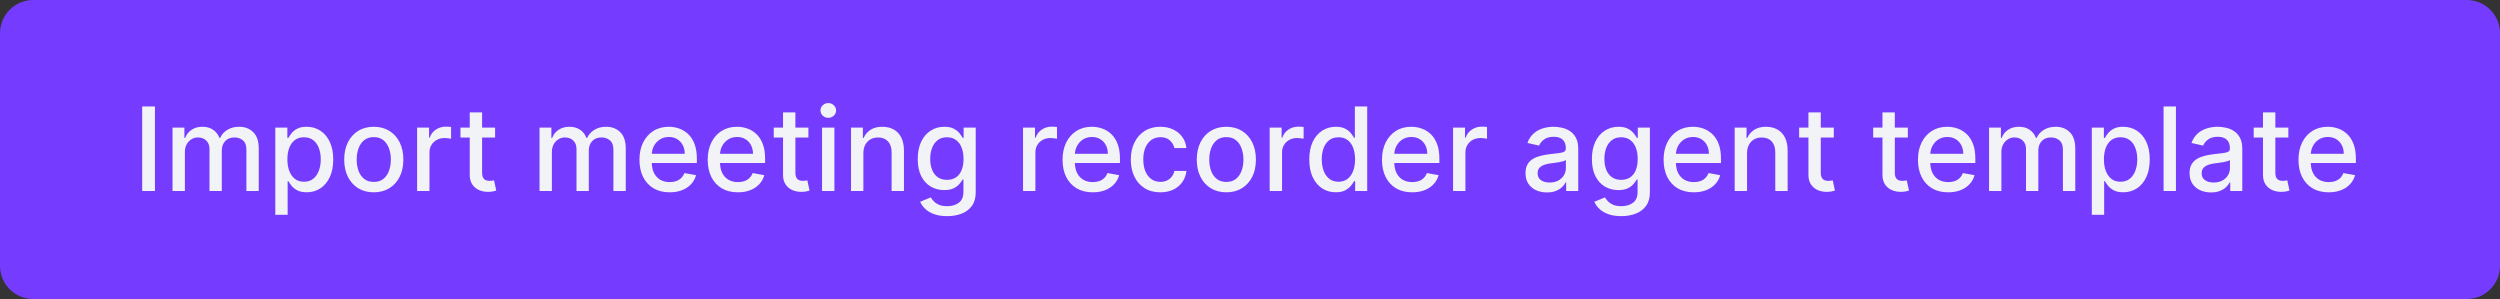 <svg width="301" height="36" viewBox="0 0 301 36" fill="none" xmlns="http://www.w3.org/2000/svg">
<rect x="0" y="0" width="301" height="36" fill="#333333" stroke="none"/>
<path d="M0 4C0 1.791 1.791 0 4 0H297C299.209 0 301 1.791 301 4V32C301 34.209 299.209 36 297 36H4C1.791 36 0 34.209 0 32V4Z" fill="#753CFF"/>
<path d="M18.655 12.818V23H17.119V12.818H18.655ZM20.773 23V15.364H22.2V16.607H22.294C22.453 16.186 22.713 15.857 23.075 15.622C23.436 15.383 23.868 15.264 24.372 15.264C24.883 15.264 25.31 15.383 25.655 15.622C26.003 15.861 26.26 16.189 26.425 16.607H26.505C26.687 16.199 26.977 15.874 27.375 15.632C27.773 15.387 28.247 15.264 28.797 15.264C29.49 15.264 30.055 15.481 30.492 15.915C30.933 16.35 31.153 17.004 31.153 17.879V23H29.667V18.018C29.667 17.501 29.526 17.127 29.244 16.895C28.963 16.663 28.626 16.547 28.235 16.547C27.751 16.547 27.375 16.696 27.107 16.994C26.838 17.289 26.704 17.669 26.704 18.133V23H25.222V17.924C25.222 17.51 25.093 17.177 24.834 16.925C24.576 16.673 24.24 16.547 23.825 16.547C23.544 16.547 23.283 16.621 23.045 16.771C22.809 16.916 22.619 17.12 22.473 17.382C22.331 17.644 22.259 17.947 22.259 18.292V23H20.773ZM33.146 25.864V15.364H34.597V16.602H34.722C34.808 16.442 34.932 16.259 35.095 16.05C35.257 15.841 35.482 15.659 35.771 15.503C36.059 15.344 36.44 15.264 36.914 15.264C37.531 15.264 38.081 15.42 38.565 15.732C39.049 16.043 39.428 16.492 39.703 17.079C39.982 17.666 40.121 18.371 40.121 19.197C40.121 20.022 39.983 20.73 39.708 21.32C39.433 21.906 39.055 22.359 38.575 22.677C38.094 22.992 37.546 23.149 36.929 23.149C36.465 23.149 36.086 23.071 35.791 22.916C35.499 22.76 35.27 22.577 35.105 22.369C34.939 22.16 34.811 21.974 34.722 21.812H34.632V25.864H33.146ZM34.602 19.182C34.602 19.719 34.68 20.189 34.836 20.594C34.992 20.998 35.217 21.315 35.512 21.543C35.807 21.769 36.169 21.881 36.596 21.881C37.04 21.881 37.411 21.764 37.71 21.528C38.008 21.29 38.233 20.967 38.386 20.559C38.542 20.151 38.62 19.692 38.62 19.182C38.62 18.678 38.543 18.226 38.391 17.825C38.242 17.424 38.016 17.107 37.715 16.875C37.416 16.643 37.044 16.527 36.596 16.527C36.165 16.527 35.801 16.638 35.502 16.86C35.207 17.082 34.984 17.392 34.831 17.79C34.679 18.188 34.602 18.651 34.602 19.182ZM45.003 23.154C44.287 23.154 43.662 22.99 43.129 22.662C42.595 22.334 42.181 21.875 41.886 21.285C41.591 20.695 41.443 20.005 41.443 19.217C41.443 18.424 41.591 17.732 41.886 17.139C42.181 16.545 42.595 16.084 43.129 15.756C43.662 15.428 44.287 15.264 45.003 15.264C45.719 15.264 46.344 15.428 46.877 15.756C47.411 16.084 47.825 16.545 48.12 17.139C48.415 17.732 48.563 18.424 48.563 19.217C48.563 20.005 48.415 20.695 48.12 21.285C47.825 21.875 47.411 22.334 46.877 22.662C46.344 22.99 45.719 23.154 45.003 23.154ZM45.008 21.906C45.472 21.906 45.856 21.784 46.161 21.538C46.466 21.293 46.692 20.967 46.837 20.559C46.987 20.151 47.061 19.702 47.061 19.212C47.061 18.724 46.987 18.277 46.837 17.869C46.692 17.458 46.466 17.129 46.161 16.88C45.856 16.631 45.472 16.507 45.008 16.507C44.541 16.507 44.153 16.631 43.845 16.88C43.54 17.129 43.313 17.458 43.163 17.869C43.018 18.277 42.945 18.724 42.945 19.212C42.945 19.702 43.018 20.151 43.163 20.559C43.313 20.967 43.54 21.293 43.845 21.538C44.153 21.784 44.541 21.906 45.008 21.906ZM50.222 23V15.364H51.659V16.577H51.738C51.877 16.166 52.123 15.843 52.474 15.607C52.829 15.369 53.23 15.249 53.677 15.249C53.77 15.249 53.879 15.253 54.005 15.259C54.135 15.266 54.236 15.274 54.309 15.284V16.706C54.249 16.689 54.143 16.671 53.99 16.651C53.838 16.628 53.685 16.616 53.533 16.616C53.182 16.616 52.868 16.691 52.593 16.84C52.322 16.986 52.106 17.19 51.947 17.452C51.788 17.71 51.709 18.005 51.709 18.337V23H50.222ZM59.611 15.364V16.557H55.44V15.364H59.611ZM56.558 13.534H58.045V20.758C58.045 21.046 58.088 21.263 58.174 21.409C58.26 21.552 58.371 21.649 58.507 21.702C58.646 21.752 58.797 21.777 58.959 21.777C59.079 21.777 59.183 21.769 59.273 21.752C59.362 21.736 59.432 21.722 59.481 21.712L59.75 22.94C59.664 22.974 59.541 23.007 59.382 23.04C59.223 23.076 59.024 23.096 58.785 23.099C58.394 23.106 58.03 23.037 57.692 22.891C57.354 22.745 57.08 22.519 56.871 22.215C56.663 21.91 56.558 21.527 56.558 21.066V13.534ZM64.96 23V15.364H66.387V16.607H66.481C66.641 16.186 66.901 15.857 67.262 15.622C67.623 15.383 68.056 15.264 68.56 15.264C69.07 15.264 69.498 15.383 69.842 15.622C70.19 15.861 70.447 16.189 70.613 16.607H70.692C70.875 16.199 71.165 15.874 71.562 15.632C71.96 15.387 72.434 15.264 72.984 15.264C73.677 15.264 74.242 15.481 74.68 15.915C75.121 16.35 75.341 17.004 75.341 17.879V23H73.854V18.018C73.854 17.501 73.713 17.127 73.432 16.895C73.15 16.663 72.814 16.547 72.423 16.547C71.939 16.547 71.562 16.696 71.294 16.994C71.026 17.289 70.891 17.669 70.891 18.133V23H69.41V17.924C69.41 17.51 69.281 17.177 69.022 16.925C68.763 16.673 68.427 16.547 68.013 16.547C67.731 16.547 67.471 16.621 67.232 16.771C66.997 16.916 66.806 17.12 66.66 17.382C66.518 17.644 66.447 17.947 66.447 18.292V23H64.96ZM80.624 23.154C79.872 23.154 79.224 22.993 78.681 22.672C78.14 22.347 77.723 21.891 77.428 21.305C77.136 20.715 76.99 20.024 76.99 19.232C76.99 18.449 77.136 17.76 77.428 17.163C77.723 16.567 78.134 16.101 78.661 15.766C79.191 15.432 79.811 15.264 80.52 15.264C80.951 15.264 81.368 15.335 81.773 15.478C82.177 15.62 82.54 15.844 82.862 16.149C83.183 16.454 83.437 16.85 83.622 17.337C83.808 17.821 83.901 18.41 83.901 19.102V19.629H77.83V18.516H82.444C82.444 18.125 82.365 17.778 82.205 17.477C82.046 17.172 81.823 16.931 81.534 16.756C81.249 16.58 80.915 16.492 80.53 16.492C80.112 16.492 79.748 16.595 79.436 16.8C79.128 17.003 78.889 17.268 78.72 17.596C78.555 17.921 78.472 18.274 78.472 18.655V19.525C78.472 20.035 78.561 20.47 78.74 20.827C78.922 21.185 79.176 21.459 79.501 21.648C79.826 21.833 80.205 21.926 80.639 21.926C80.921 21.926 81.178 21.886 81.41 21.807C81.642 21.724 81.843 21.601 82.011 21.439C82.181 21.276 82.31 21.076 82.399 20.837L83.806 21.091C83.694 21.505 83.491 21.868 83.2 22.18C82.911 22.488 82.549 22.728 82.111 22.901C81.677 23.07 81.181 23.154 80.624 23.154ZM88.841 23.154C88.089 23.154 87.441 22.993 86.897 22.672C86.357 22.347 85.939 21.891 85.644 21.305C85.353 20.715 85.207 20.024 85.207 19.232C85.207 18.449 85.353 17.76 85.644 17.163C85.939 16.567 86.35 16.101 86.877 15.766C87.408 15.432 88.028 15.264 88.737 15.264C89.168 15.264 89.585 15.335 89.99 15.478C90.394 15.62 90.757 15.844 91.079 16.149C91.4 16.454 91.653 16.85 91.839 17.337C92.025 17.821 92.118 18.41 92.118 19.102V19.629H86.047V18.516H90.661C90.661 18.125 90.581 17.778 90.422 17.477C90.263 17.172 90.039 16.931 89.751 16.756C89.466 16.58 89.131 16.492 88.747 16.492C88.329 16.492 87.965 16.595 87.653 16.8C87.345 17.003 87.106 17.268 86.937 17.596C86.771 17.921 86.689 18.274 86.689 18.655V19.525C86.689 20.035 86.778 20.47 86.957 20.827C87.139 21.185 87.393 21.459 87.718 21.648C88.043 21.833 88.422 21.926 88.856 21.926C89.138 21.926 89.395 21.886 89.627 21.807C89.859 21.724 90.059 21.601 90.228 21.439C90.397 21.276 90.527 21.076 90.616 20.837L92.023 21.091C91.91 21.505 91.708 21.868 91.416 22.18C91.128 22.488 90.765 22.728 90.328 22.901C89.894 23.07 89.398 23.154 88.841 23.154ZM97.332 15.364V16.557H93.16V15.364H97.332ZM94.279 13.534H95.765V20.758C95.765 21.046 95.808 21.263 95.895 21.409C95.981 21.552 96.092 21.649 96.228 21.702C96.367 21.752 96.518 21.777 96.68 21.777C96.799 21.777 96.904 21.769 96.993 21.752C97.083 21.736 97.153 21.722 97.202 21.712L97.471 22.94C97.385 22.974 97.262 23.007 97.103 23.04C96.944 23.076 96.745 23.096 96.506 23.099C96.115 23.106 95.751 23.037 95.412 22.891C95.074 22.745 94.801 22.519 94.592 22.215C94.383 21.91 94.279 21.527 94.279 21.066V13.534ZM98.976 23V15.364H100.462V23H98.976ZM99.727 14.185C99.468 14.185 99.246 14.099 99.06 13.927C98.878 13.751 98.787 13.542 98.787 13.3C98.787 13.055 98.878 12.846 99.06 12.674C99.246 12.498 99.468 12.411 99.727 12.411C99.985 12.411 100.205 12.498 100.388 12.674C100.573 12.846 100.666 13.055 100.666 13.3C100.666 13.542 100.573 13.751 100.388 13.927C100.205 14.099 99.985 14.185 99.727 14.185ZM103.949 18.466V23H102.462V15.364H103.889V16.607H103.983C104.159 16.202 104.434 15.877 104.809 15.632C105.187 15.387 105.662 15.264 106.236 15.264C106.756 15.264 107.212 15.374 107.603 15.592C107.994 15.808 108.297 16.129 108.513 16.557C108.728 16.984 108.836 17.513 108.836 18.143V23H107.349V18.322C107.349 17.768 107.205 17.336 106.917 17.024C106.628 16.709 106.232 16.552 105.729 16.552C105.384 16.552 105.077 16.626 104.809 16.776C104.544 16.925 104.333 17.143 104.177 17.432C104.025 17.717 103.949 18.062 103.949 18.466ZM114.031 26.023C113.425 26.023 112.903 25.943 112.465 25.784C112.031 25.625 111.676 25.415 111.401 25.153C111.126 24.891 110.921 24.604 110.785 24.293L112.062 23.766C112.152 23.912 112.271 24.066 112.42 24.228C112.573 24.394 112.778 24.535 113.037 24.651C113.299 24.767 113.635 24.825 114.046 24.825C114.609 24.825 115.075 24.687 115.443 24.412C115.811 24.14 115.995 23.706 115.995 23.109V21.608H115.9C115.811 21.77 115.682 21.951 115.513 22.15C115.347 22.349 115.118 22.521 114.827 22.667C114.535 22.813 114.155 22.886 113.688 22.886C113.085 22.886 112.541 22.745 112.057 22.463C111.577 22.178 111.196 21.759 110.914 21.205C110.635 20.648 110.496 19.964 110.496 19.152C110.496 18.34 110.634 17.644 110.909 17.064C111.187 16.484 111.568 16.04 112.052 15.732C112.536 15.42 113.085 15.264 113.698 15.264C114.172 15.264 114.555 15.344 114.846 15.503C115.138 15.659 115.365 15.841 115.528 16.05C115.693 16.259 115.821 16.442 115.91 16.602H116.02V15.364H117.476V23.169C117.476 23.825 117.324 24.364 117.019 24.785C116.714 25.206 116.301 25.517 115.781 25.72C115.264 25.922 114.681 26.023 114.031 26.023ZM114.016 21.653C114.444 21.653 114.805 21.553 115.1 21.354C115.398 21.152 115.624 20.864 115.776 20.489C115.932 20.111 116.01 19.659 116.01 19.132C116.01 18.618 115.934 18.166 115.781 17.775C115.629 17.384 115.405 17.079 115.11 16.86C114.815 16.638 114.45 16.527 114.016 16.527C113.569 16.527 113.196 16.643 112.898 16.875C112.599 17.104 112.374 17.415 112.221 17.81C112.072 18.204 111.998 18.645 111.998 19.132C111.998 19.633 112.074 20.072 112.226 20.45C112.379 20.827 112.604 21.122 112.903 21.334C113.204 21.547 113.575 21.653 114.016 21.653ZM123.175 23V15.364H124.612V16.577H124.691C124.831 16.166 125.076 15.843 125.427 15.607C125.782 15.369 126.183 15.249 126.63 15.249C126.723 15.249 126.833 15.253 126.958 15.259C127.088 15.266 127.189 15.274 127.262 15.284V16.706C127.202 16.689 127.096 16.671 126.944 16.651C126.791 16.628 126.639 16.616 126.486 16.616C126.135 16.616 125.822 16.691 125.547 16.84C125.275 16.986 125.059 17.19 124.9 17.452C124.741 17.71 124.662 18.005 124.662 18.337V23H123.175ZM131.566 23.154C130.814 23.154 130.166 22.993 129.622 22.672C129.082 22.347 128.664 21.891 128.369 21.305C128.077 20.715 127.932 20.024 127.932 19.232C127.932 18.449 128.077 17.76 128.369 17.163C128.664 16.567 129.075 16.101 129.602 15.766C130.132 15.432 130.752 15.264 131.461 15.264C131.892 15.264 132.31 15.335 132.714 15.478C133.119 15.62 133.482 15.844 133.803 16.149C134.125 16.454 134.378 16.85 134.564 17.337C134.749 17.821 134.842 18.41 134.842 19.102V19.629H128.772V18.516H133.385C133.385 18.125 133.306 17.778 133.147 17.477C132.988 17.172 132.764 16.931 132.476 16.756C132.191 16.58 131.856 16.492 131.471 16.492C131.054 16.492 130.689 16.595 130.378 16.8C130.069 17.003 129.831 17.268 129.662 17.596C129.496 17.921 129.413 18.274 129.413 18.655V19.525C129.413 20.035 129.503 20.47 129.682 20.827C129.864 21.185 130.117 21.459 130.442 21.648C130.767 21.833 131.147 21.926 131.581 21.926C131.863 21.926 132.119 21.886 132.351 21.807C132.583 21.724 132.784 21.601 132.953 21.439C133.122 21.276 133.251 21.076 133.341 20.837L134.748 21.091C134.635 21.505 134.433 21.868 134.141 22.18C133.853 22.488 133.49 22.728 133.052 22.901C132.618 23.07 132.123 23.154 131.566 23.154ZM139.708 23.154C138.969 23.154 138.333 22.987 137.799 22.652C137.269 22.314 136.861 21.848 136.576 21.255C136.291 20.662 136.148 19.982 136.148 19.217C136.148 18.441 136.294 17.757 136.586 17.163C136.878 16.567 137.289 16.101 137.819 15.766C138.349 15.432 138.974 15.264 139.693 15.264C140.273 15.264 140.79 15.372 141.244 15.587C141.698 15.8 142.065 16.098 142.343 16.482C142.625 16.867 142.792 17.316 142.845 17.829H141.398C141.319 17.472 141.137 17.163 140.852 16.905C140.57 16.646 140.192 16.517 139.718 16.517C139.304 16.517 138.941 16.626 138.629 16.845C138.321 17.061 138.081 17.369 137.908 17.77C137.736 18.168 137.65 18.638 137.65 19.182C137.65 19.739 137.734 20.219 137.903 20.624C138.072 21.028 138.311 21.341 138.619 21.563C138.931 21.785 139.297 21.896 139.718 21.896C140 21.896 140.255 21.845 140.484 21.742C140.716 21.636 140.91 21.485 141.065 21.29C141.224 21.094 141.335 20.859 141.398 20.584H142.845C142.792 21.078 142.631 21.518 142.363 21.906C142.094 22.294 141.735 22.599 141.284 22.821C140.837 23.043 140.311 23.154 139.708 23.154ZM147.651 23.154C146.936 23.154 146.311 22.99 145.777 22.662C145.244 22.334 144.829 21.875 144.534 21.285C144.239 20.695 144.092 20.005 144.092 19.217C144.092 18.424 144.239 17.732 144.534 17.139C144.829 16.545 145.244 16.084 145.777 15.756C146.311 15.428 146.936 15.264 147.651 15.264C148.367 15.264 148.992 15.428 149.526 15.756C150.059 16.084 150.474 16.545 150.769 17.139C151.064 17.732 151.211 18.424 151.211 19.217C151.211 20.005 151.064 20.695 150.769 21.285C150.474 21.875 150.059 22.334 149.526 22.662C148.992 22.99 148.367 23.154 147.651 23.154ZM147.656 21.906C148.12 21.906 148.505 21.784 148.81 21.538C149.115 21.293 149.34 20.967 149.486 20.559C149.635 20.151 149.71 19.702 149.71 19.212C149.71 18.724 149.635 18.277 149.486 17.869C149.34 17.458 149.115 17.129 148.81 16.88C148.505 16.631 148.12 16.507 147.656 16.507C147.189 16.507 146.801 16.631 146.493 16.88C146.188 17.129 145.961 17.458 145.812 17.869C145.666 18.277 145.593 18.724 145.593 19.212C145.593 19.702 145.666 20.151 145.812 20.559C145.961 20.967 146.188 21.293 146.493 21.538C146.801 21.784 147.189 21.906 147.656 21.906ZM152.87 23V15.364H154.307V16.577H154.387C154.526 16.166 154.771 15.843 155.123 15.607C155.477 15.369 155.878 15.249 156.326 15.249C156.418 15.249 156.528 15.253 156.654 15.259C156.783 15.266 156.884 15.274 156.957 15.284V16.706C156.897 16.689 156.791 16.671 156.639 16.651C156.486 16.628 156.334 16.616 156.181 16.616C155.83 16.616 155.517 16.691 155.242 16.84C154.97 16.986 154.755 17.19 154.596 17.452C154.436 17.71 154.357 18.005 154.357 18.337V23H152.87ZM160.829 23.149C160.212 23.149 159.662 22.992 159.178 22.677C158.698 22.359 158.32 21.906 158.045 21.32C157.773 20.73 157.637 20.022 157.637 19.197C157.637 18.371 157.774 17.666 158.05 17.079C158.328 16.492 158.709 16.043 159.193 15.732C159.677 15.42 160.225 15.264 160.839 15.264C161.313 15.264 161.694 15.344 161.982 15.503C162.274 15.659 162.499 15.841 162.658 16.05C162.821 16.259 162.947 16.442 163.036 16.602H163.126V12.818H164.612V23H163.16V21.812H163.036C162.947 21.974 162.817 22.16 162.648 22.369C162.483 22.577 162.254 22.76 161.962 22.916C161.671 23.071 161.293 23.149 160.829 23.149ZM161.157 21.881C161.584 21.881 161.946 21.769 162.241 21.543C162.539 21.315 162.764 20.998 162.917 20.594C163.073 20.189 163.15 19.719 163.15 19.182C163.15 18.651 163.074 18.188 162.922 17.79C162.769 17.392 162.546 17.082 162.251 16.86C161.956 16.638 161.591 16.527 161.157 16.527C160.709 16.527 160.336 16.643 160.038 16.875C159.74 17.107 159.515 17.424 159.362 17.825C159.213 18.226 159.138 18.678 159.138 19.182C159.138 19.692 159.215 20.151 159.367 20.559C159.519 20.967 159.745 21.29 160.043 21.528C160.345 21.764 160.716 21.881 161.157 21.881ZM170.025 23.154C169.272 23.154 168.625 22.993 168.081 22.672C167.541 22.347 167.123 21.891 166.828 21.305C166.536 20.715 166.391 20.024 166.391 19.232C166.391 18.449 166.536 17.76 166.828 17.163C167.123 16.567 167.534 16.101 168.061 15.766C168.591 15.432 169.211 15.264 169.92 15.264C170.351 15.264 170.769 15.335 171.173 15.478C171.578 15.62 171.941 15.844 172.262 16.149C172.584 16.454 172.837 16.85 173.023 17.337C173.208 17.821 173.301 18.41 173.301 19.102V19.629H167.231V18.516H171.844C171.844 18.125 171.765 17.778 171.606 17.477C171.447 17.172 171.223 16.931 170.935 16.756C170.65 16.58 170.315 16.492 169.93 16.492C169.513 16.492 169.148 16.595 168.837 16.8C168.528 17.003 168.29 17.268 168.121 17.596C167.955 17.921 167.872 18.274 167.872 18.655V19.525C167.872 20.035 167.962 20.47 168.141 20.827C168.323 21.185 168.576 21.459 168.901 21.648C169.226 21.833 169.606 21.926 170.04 21.926C170.321 21.926 170.578 21.886 170.81 21.807C171.042 21.724 171.243 21.601 171.412 21.439C171.581 21.276 171.71 21.076 171.8 20.837L173.207 21.091C173.094 21.505 172.892 21.868 172.6 22.18C172.312 22.488 171.949 22.728 171.511 22.901C171.077 23.07 170.582 23.154 170.025 23.154ZM174.95 23V15.364H176.387V16.577H176.467C176.606 16.166 176.851 15.843 177.203 15.607C177.557 15.369 177.958 15.249 178.406 15.249C178.499 15.249 178.608 15.253 178.734 15.259C178.863 15.266 178.964 15.274 179.037 15.284V16.706C178.977 16.689 178.871 16.671 178.719 16.651C178.566 16.628 178.414 16.616 178.262 16.616C177.91 16.616 177.597 16.691 177.322 16.84C177.05 16.986 176.835 17.19 176.676 17.452C176.517 17.71 176.437 18.005 176.437 18.337V23H174.95ZM186.251 23.169C185.767 23.169 185.329 23.079 184.938 22.901C184.547 22.718 184.237 22.455 184.009 22.11C183.783 21.765 183.671 21.343 183.671 20.842C183.671 20.412 183.753 20.057 183.919 19.778C184.085 19.5 184.309 19.28 184.59 19.117C184.872 18.955 185.187 18.832 185.535 18.749C185.883 18.666 186.238 18.604 186.599 18.56C187.056 18.507 187.427 18.464 187.713 18.431C187.998 18.395 188.205 18.337 188.334 18.257C188.463 18.178 188.528 18.048 188.528 17.869V17.834C188.528 17.4 188.405 17.064 188.16 16.825C187.918 16.587 187.557 16.467 187.076 16.467C186.576 16.467 186.181 16.578 185.893 16.8C185.608 17.019 185.411 17.263 185.301 17.531L183.904 17.213C184.07 16.749 184.312 16.375 184.63 16.09C184.952 15.801 185.321 15.592 185.739 15.463C186.156 15.331 186.596 15.264 187.056 15.264C187.361 15.264 187.684 15.301 188.026 15.374C188.37 15.443 188.692 15.572 188.99 15.761C189.292 15.95 189.539 16.22 189.731 16.572C189.923 16.92 190.019 17.372 190.019 17.929V23H188.568V21.956H188.508C188.412 22.148 188.268 22.337 188.075 22.523C187.883 22.708 187.636 22.863 187.335 22.985C187.033 23.108 186.672 23.169 186.251 23.169ZM186.574 21.976C186.985 21.976 187.336 21.895 187.628 21.732C187.923 21.57 188.147 21.358 188.299 21.096C188.455 20.831 188.533 20.547 188.533 20.246V19.261C188.48 19.314 188.377 19.364 188.225 19.41C188.075 19.454 187.905 19.492 187.713 19.525C187.52 19.555 187.333 19.583 187.151 19.609C186.968 19.633 186.816 19.652 186.693 19.669C186.405 19.706 186.142 19.767 185.903 19.853C185.668 19.939 185.479 20.063 185.336 20.226C185.197 20.385 185.127 20.597 185.127 20.862C185.127 21.23 185.263 21.509 185.535 21.697C185.807 21.883 186.153 21.976 186.574 21.976ZM195.201 26.023C194.594 26.023 194.072 25.943 193.635 25.784C193.201 25.625 192.846 25.415 192.571 25.153C192.296 24.891 192.09 24.604 191.955 24.293L193.232 23.766C193.322 23.912 193.441 24.066 193.59 24.228C193.743 24.394 193.948 24.535 194.207 24.651C194.469 24.767 194.805 24.825 195.216 24.825C195.779 24.825 196.245 24.687 196.613 24.412C196.981 24.14 197.165 23.706 197.165 23.109V21.608H197.07C196.981 21.77 196.852 21.951 196.683 22.15C196.517 22.349 196.288 22.521 195.996 22.667C195.705 22.813 195.325 22.886 194.858 22.886C194.255 22.886 193.711 22.745 193.227 22.463C192.747 22.178 192.366 21.759 192.084 21.205C191.805 20.648 191.666 19.964 191.666 19.152C191.666 18.34 191.804 17.644 192.079 17.064C192.357 16.484 192.738 16.04 193.222 15.732C193.706 15.42 194.255 15.264 194.868 15.264C195.342 15.264 195.725 15.344 196.016 15.503C196.308 15.659 196.535 15.841 196.697 16.05C196.863 16.259 196.991 16.442 197.08 16.602H197.19V15.364H198.646V23.169C198.646 23.825 198.494 24.364 198.189 24.785C197.884 25.206 197.471 25.517 196.951 25.72C196.434 25.922 195.851 26.023 195.201 26.023ZM195.186 21.653C195.614 21.653 195.975 21.553 196.27 21.354C196.568 21.152 196.794 20.864 196.946 20.489C197.102 20.111 197.18 19.659 197.18 19.132C197.18 18.618 197.103 18.166 196.951 17.775C196.799 17.384 196.575 17.079 196.28 16.86C195.985 16.638 195.62 16.527 195.186 16.527C194.739 16.527 194.366 16.643 194.067 16.875C193.769 17.104 193.544 17.415 193.391 17.81C193.242 18.204 193.168 18.645 193.168 19.132C193.168 19.633 193.244 20.072 193.396 20.45C193.549 20.827 193.774 21.122 194.072 21.334C194.374 21.547 194.745 21.653 195.186 21.653ZM203.931 23.154C203.179 23.154 202.531 22.993 201.987 22.672C201.447 22.347 201.029 21.891 200.734 21.305C200.443 20.715 200.297 20.024 200.297 19.232C200.297 18.449 200.443 17.76 200.734 17.163C201.029 16.567 201.44 16.101 201.967 15.766C202.498 15.432 203.117 15.264 203.827 15.264C204.258 15.264 204.675 15.335 205.08 15.478C205.484 15.62 205.847 15.844 206.168 16.149C206.49 16.454 206.743 16.85 206.929 17.337C207.115 17.821 207.207 18.41 207.207 19.102V19.629H201.137V18.516H205.751C205.751 18.125 205.671 17.778 205.512 17.477C205.353 17.172 205.129 16.931 204.841 16.756C204.556 16.58 204.221 16.492 203.837 16.492C203.419 16.492 203.054 16.595 202.743 16.8C202.435 17.003 202.196 17.268 202.027 17.596C201.861 17.921 201.778 18.274 201.778 18.655V19.525C201.778 20.035 201.868 20.47 202.047 20.827C202.229 21.185 202.483 21.459 202.808 21.648C203.132 21.833 203.512 21.926 203.946 21.926C204.228 21.926 204.485 21.886 204.717 21.807C204.949 21.724 205.149 21.601 205.318 21.439C205.487 21.276 205.616 21.076 205.706 20.837L207.113 21.091C207 21.505 206.798 21.868 206.506 22.18C206.218 22.488 205.855 22.728 205.418 22.901C204.983 23.07 204.488 23.154 203.931 23.154ZM210.343 18.466V23H208.857V15.364H210.284V16.607H210.378C210.554 16.202 210.829 15.877 211.203 15.632C211.581 15.387 212.057 15.264 212.63 15.264C213.151 15.264 213.606 15.374 213.997 15.592C214.388 15.808 214.692 16.129 214.907 16.557C215.123 16.984 215.23 17.513 215.23 18.143V23H213.744V18.322C213.744 17.768 213.6 17.336 213.311 17.024C213.023 16.709 212.627 16.552 212.123 16.552C211.778 16.552 211.472 16.626 211.203 16.776C210.938 16.925 210.728 17.143 210.572 17.432C210.419 17.717 210.343 18.062 210.343 18.466ZM220.789 15.364V16.557H216.617V15.364H220.789ZM217.736 13.534H219.222V20.758C219.222 21.046 219.266 21.263 219.352 21.409C219.438 21.552 219.549 21.649 219.685 21.702C219.824 21.752 219.975 21.777 220.137 21.777C220.257 21.777 220.361 21.769 220.45 21.752C220.54 21.736 220.61 21.722 220.659 21.712L220.928 22.94C220.842 22.974 220.719 23.007 220.56 23.04C220.401 23.076 220.202 23.096 219.963 23.099C219.572 23.106 219.208 23.037 218.869 22.891C218.531 22.745 218.258 22.519 218.049 22.215C217.84 21.91 217.736 21.527 217.736 21.066V13.534ZM229.703 15.364V16.557H225.531V15.364H229.703ZM226.65 13.534H228.137V20.758C228.137 21.046 228.18 21.263 228.266 21.409C228.352 21.552 228.463 21.649 228.599 21.702C228.738 21.752 228.889 21.777 229.051 21.777C229.171 21.777 229.275 21.769 229.365 21.752C229.454 21.736 229.524 21.722 229.573 21.712L229.842 22.94C229.756 22.974 229.633 23.007 229.474 23.04C229.315 23.076 229.116 23.096 228.877 23.099C228.486 23.106 228.122 23.037 227.784 22.891C227.445 22.745 227.172 22.519 226.963 22.215C226.754 21.91 226.65 21.527 226.65 21.066V13.534ZM234.556 23.154C233.804 23.154 233.156 22.993 232.612 22.672C232.072 22.347 231.654 21.891 231.359 21.305C231.068 20.715 230.922 20.024 230.922 19.232C230.922 18.449 231.068 17.76 231.359 17.163C231.654 16.567 232.065 16.101 232.592 15.766C233.123 15.432 233.742 15.264 234.452 15.264C234.883 15.264 235.3 15.335 235.705 15.478C236.109 15.62 236.472 15.844 236.793 16.149C237.115 16.454 237.368 16.85 237.554 17.337C237.74 17.821 237.832 18.41 237.832 19.102V19.629H231.762V18.516H236.376C236.376 18.125 236.296 17.778 236.137 17.477C235.978 17.172 235.754 16.931 235.466 16.756C235.181 16.58 234.846 16.492 234.462 16.492C234.044 16.492 233.679 16.595 233.368 16.8C233.06 17.003 232.821 17.268 232.652 17.596C232.486 17.921 232.403 18.274 232.403 18.655V19.525C232.403 20.035 232.493 20.47 232.672 20.827C232.854 21.185 233.108 21.459 233.433 21.648C233.757 21.833 234.137 21.926 234.571 21.926C234.853 21.926 235.11 21.886 235.342 21.807C235.574 21.724 235.774 21.601 235.943 21.439C236.112 21.276 236.241 21.076 236.331 20.837L237.738 21.091C237.625 21.505 237.423 21.868 237.131 22.18C236.843 22.488 236.48 22.728 236.043 22.901C235.608 23.07 235.113 23.154 234.556 23.154ZM239.482 23V15.364H240.909V16.607H241.003C241.162 16.186 241.422 15.857 241.784 15.622C242.145 15.383 242.577 15.264 243.081 15.264C243.592 15.264 244.019 15.383 244.364 15.622C244.712 15.861 244.969 16.189 245.134 16.607H245.214C245.396 16.199 245.686 15.874 246.084 15.632C246.482 15.387 246.956 15.264 247.506 15.264C248.199 15.264 248.764 15.481 249.201 15.915C249.642 16.35 249.862 17.004 249.862 17.879V23H248.376V18.018C248.376 17.501 248.235 17.127 247.953 16.895C247.672 16.663 247.335 16.547 246.944 16.547C246.46 16.547 246.084 16.696 245.816 16.994C245.547 17.289 245.413 17.669 245.413 18.133V23H243.931V17.924C243.931 17.51 243.802 17.177 243.544 16.925C243.285 16.673 242.949 16.547 242.534 16.547C242.253 16.547 241.992 16.621 241.754 16.771C241.518 16.916 241.328 17.12 241.182 17.382C241.039 17.644 240.968 17.947 240.968 18.292V23H239.482ZM251.855 25.864V15.364H253.306V16.602H253.431C253.517 16.442 253.641 16.259 253.804 16.05C253.966 15.841 254.191 15.659 254.48 15.503C254.768 15.344 255.149 15.264 255.623 15.264C256.24 15.264 256.79 15.42 257.274 15.732C257.758 16.043 258.137 16.492 258.412 17.079C258.691 17.666 258.83 18.371 258.83 19.197C258.83 20.022 258.692 20.73 258.417 21.32C258.142 21.906 257.764 22.359 257.284 22.677C256.803 22.992 256.255 23.149 255.638 23.149C255.174 23.149 254.795 23.071 254.5 22.916C254.208 22.76 253.979 22.577 253.814 22.369C253.648 22.16 253.52 21.974 253.431 21.812H253.341V25.864H251.855ZM253.311 19.182C253.311 19.719 253.389 20.189 253.545 20.594C253.701 20.998 253.926 21.315 254.221 21.543C254.516 21.769 254.877 21.881 255.305 21.881C255.749 21.881 256.12 21.764 256.419 21.528C256.717 21.29 256.942 20.967 257.095 20.559C257.251 20.151 257.328 19.692 257.328 19.182C257.328 18.678 257.252 18.226 257.1 17.825C256.951 17.424 256.725 17.107 256.424 16.875C256.125 16.643 255.752 16.527 255.305 16.527C254.874 16.527 254.51 16.638 254.211 16.86C253.916 17.082 253.693 17.392 253.54 17.79C253.388 18.188 253.311 18.651 253.311 19.182ZM261.982 12.818V23H260.495V12.818H261.982ZM266.204 23.169C265.72 23.169 265.283 23.079 264.892 22.901C264.5 22.718 264.191 22.455 263.962 22.11C263.736 21.765 263.624 21.343 263.624 20.842C263.624 20.412 263.707 20.057 263.872 19.778C264.038 19.5 264.262 19.28 264.544 19.117C264.825 18.955 265.14 18.832 265.488 18.749C265.836 18.666 266.191 18.604 266.552 18.56C267.009 18.507 267.381 18.464 267.666 18.431C267.951 18.395 268.158 18.337 268.287 18.257C268.416 18.178 268.481 18.048 268.481 17.869V17.834C268.481 17.4 268.358 17.064 268.113 16.825C267.871 16.587 267.51 16.467 267.029 16.467C266.529 16.467 266.134 16.578 265.846 16.8C265.561 17.019 265.364 17.263 265.254 17.531L263.857 17.213C264.023 16.749 264.265 16.375 264.583 16.09C264.905 15.801 265.274 15.592 265.692 15.463C266.11 15.331 266.549 15.264 267.009 15.264C267.314 15.264 267.637 15.301 267.979 15.374C268.324 15.443 268.645 15.572 268.943 15.761C269.245 15.95 269.492 16.22 269.684 16.572C269.876 16.92 269.972 17.372 269.972 17.929V23H268.521V21.956H268.461C268.365 22.148 268.221 22.337 268.029 22.523C267.836 22.708 267.589 22.863 267.288 22.985C266.986 23.108 266.625 23.169 266.204 23.169ZM266.527 21.976C266.938 21.976 267.289 21.895 267.581 21.732C267.876 21.57 268.1 21.358 268.252 21.096C268.408 20.831 268.486 20.547 268.486 20.246V19.261C268.433 19.314 268.33 19.364 268.178 19.41C268.029 19.454 267.858 19.492 267.666 19.525C267.473 19.555 267.286 19.583 267.104 19.609C266.922 19.633 266.769 19.652 266.646 19.669C266.358 19.706 266.095 19.767 265.856 19.853C265.621 19.939 265.432 20.063 265.289 20.226C265.15 20.385 265.08 20.597 265.08 20.862C265.08 21.23 265.216 21.509 265.488 21.697C265.76 21.883 266.106 21.976 266.527 21.976ZM275.517 15.364V16.557H271.346V15.364H275.517ZM272.464 13.534H273.951V20.758C273.951 21.046 273.994 21.263 274.08 21.409C274.166 21.552 274.277 21.649 274.413 21.702C274.553 21.752 274.703 21.777 274.866 21.777C274.985 21.777 275.089 21.769 275.179 21.752C275.268 21.736 275.338 21.722 275.388 21.712L275.656 22.94C275.57 22.974 275.447 23.007 275.288 23.04C275.129 23.076 274.93 23.096 274.692 23.099C274.301 23.106 273.936 23.037 273.598 22.891C273.26 22.745 272.987 22.519 272.778 22.215C272.569 21.91 272.464 21.527 272.464 21.066V13.534ZM280.371 23.154C279.618 23.154 278.97 22.993 278.427 22.672C277.886 22.347 277.469 21.891 277.174 21.305C276.882 20.715 276.736 20.024 276.736 19.232C276.736 18.449 276.882 17.76 277.174 17.163C277.469 16.567 277.88 16.101 278.407 15.766C278.937 15.432 279.557 15.264 280.266 15.264C280.697 15.264 281.115 15.335 281.519 15.478C281.923 15.62 282.286 15.844 282.608 16.149C282.929 16.454 283.183 16.85 283.368 17.337C283.554 17.821 283.647 18.41 283.647 19.102V19.629H277.577V18.516H282.19C282.19 18.125 282.111 17.778 281.952 17.477C281.792 17.172 281.569 16.931 281.28 16.756C280.995 16.58 280.661 16.492 280.276 16.492C279.858 16.492 279.494 16.595 279.182 16.8C278.874 17.003 278.635 17.268 278.466 17.596C278.301 17.921 278.218 18.274 278.218 18.655V19.525C278.218 20.035 278.307 20.47 278.486 20.827C278.669 21.185 278.922 21.459 279.247 21.648C279.572 21.833 279.951 21.926 280.385 21.926C280.667 21.926 280.924 21.886 281.156 21.807C281.388 21.724 281.589 21.601 281.758 21.439C281.927 21.276 282.056 21.076 282.145 20.837L283.552 21.091C283.44 21.505 283.238 21.868 282.946 22.18C282.657 22.488 282.295 22.728 281.857 22.901C281.423 23.07 280.927 23.154 280.371 23.154Z" fill="#F2F3F7"/>
</svg>
